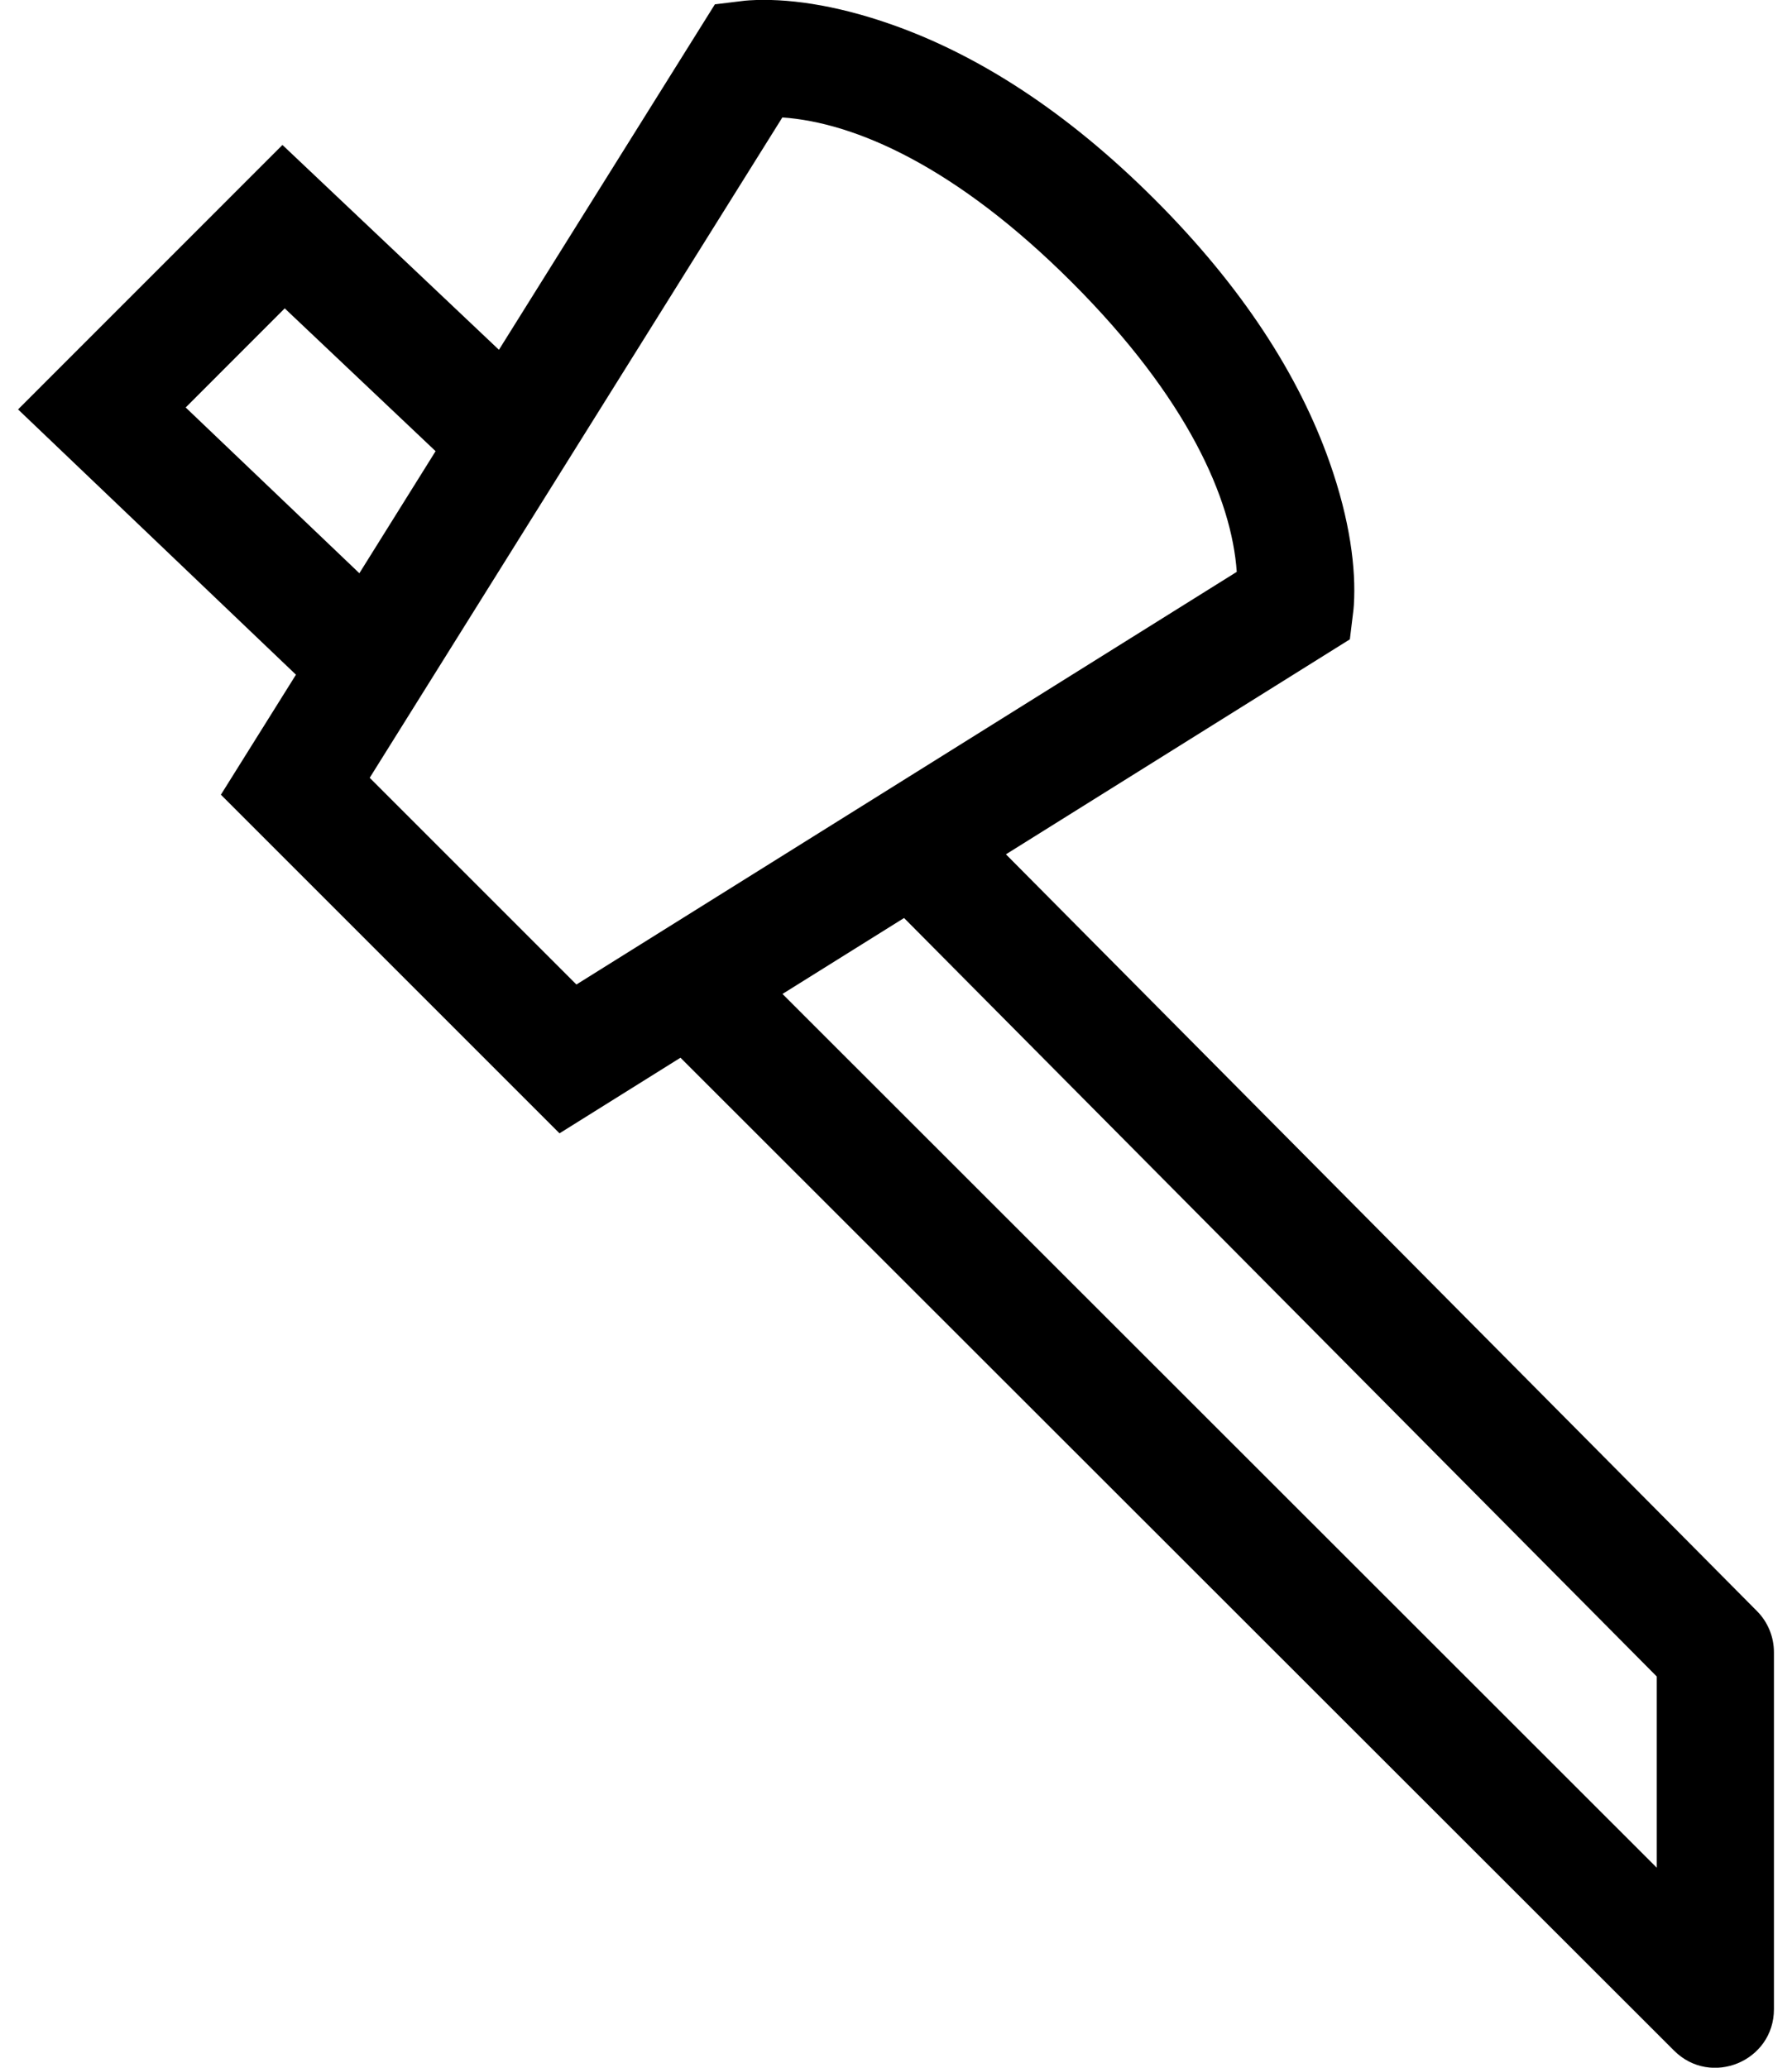 <?xml version="1.0" encoding="UTF-8"?>
<svg width="26px" height="30px" viewBox="0 0 26 30" version="1.1" xmlns="http://www.w3.org/2000/svg" xmlns:xlink="http://www.w3.org/1999/xlink">
    <!-- Generator: Sketch 48.2 (47327) - http://www.bohemiancoding.com/sketch -->
    <title>Combined Shape</title>
    <desc>Created with Sketch.</desc>
    <defs></defs>
    <g id="Artboard-Copy-242" stroke="none" stroke-width="1" fill="none" fill-rule="evenodd" transform="translate(-6, -4)">
        <path d="M10.294,13.789 L6.262,9.94 L10.098,6.103 L13.239,9.075 L16.372,4.063 L16.774,4.014 C16.806,4.01 16.806,4.01 16.871,4.005 C17.392,3.972 18.099,4.06 18.943,4.358 C20.189,4.797 21.476,5.616 22.753,6.893 C24.031,8.17 24.851,9.457 25.29,10.704 C25.588,11.548 25.676,12.255 25.643,12.777 C25.638,12.842 25.638,12.842 25.634,12.874 L25.585,13.276 L20.595,16.395 L31.492,27.375 C31.65,27.534 31.738,27.749 31.738,27.974 L31.738,33.15 C31.738,33.907 30.823,34.286 30.288,33.751 L15.873,19.346 L14.118,20.443 L9.205,15.53 L10.294,13.789 Z M12.32,10.546 L10.131,8.474 L8.694,9.912 L11.214,12.317 L12.32,10.546 Z M17.353,18.421 L30.038,31.098 L30.038,28.324 L19.117,17.319 L17.353,18.421 Z M21.552,8.096 C19.869,6.414 18.404,5.777 17.351,5.704 L11.364,15.285 L14.363,18.284 L23.944,12.297 C23.871,11.243 23.234,9.778 21.552,8.096 Z" id="Combined-Shape" fill="#000000" fill-rule="nonzero"></path>
    </g>
</svg>